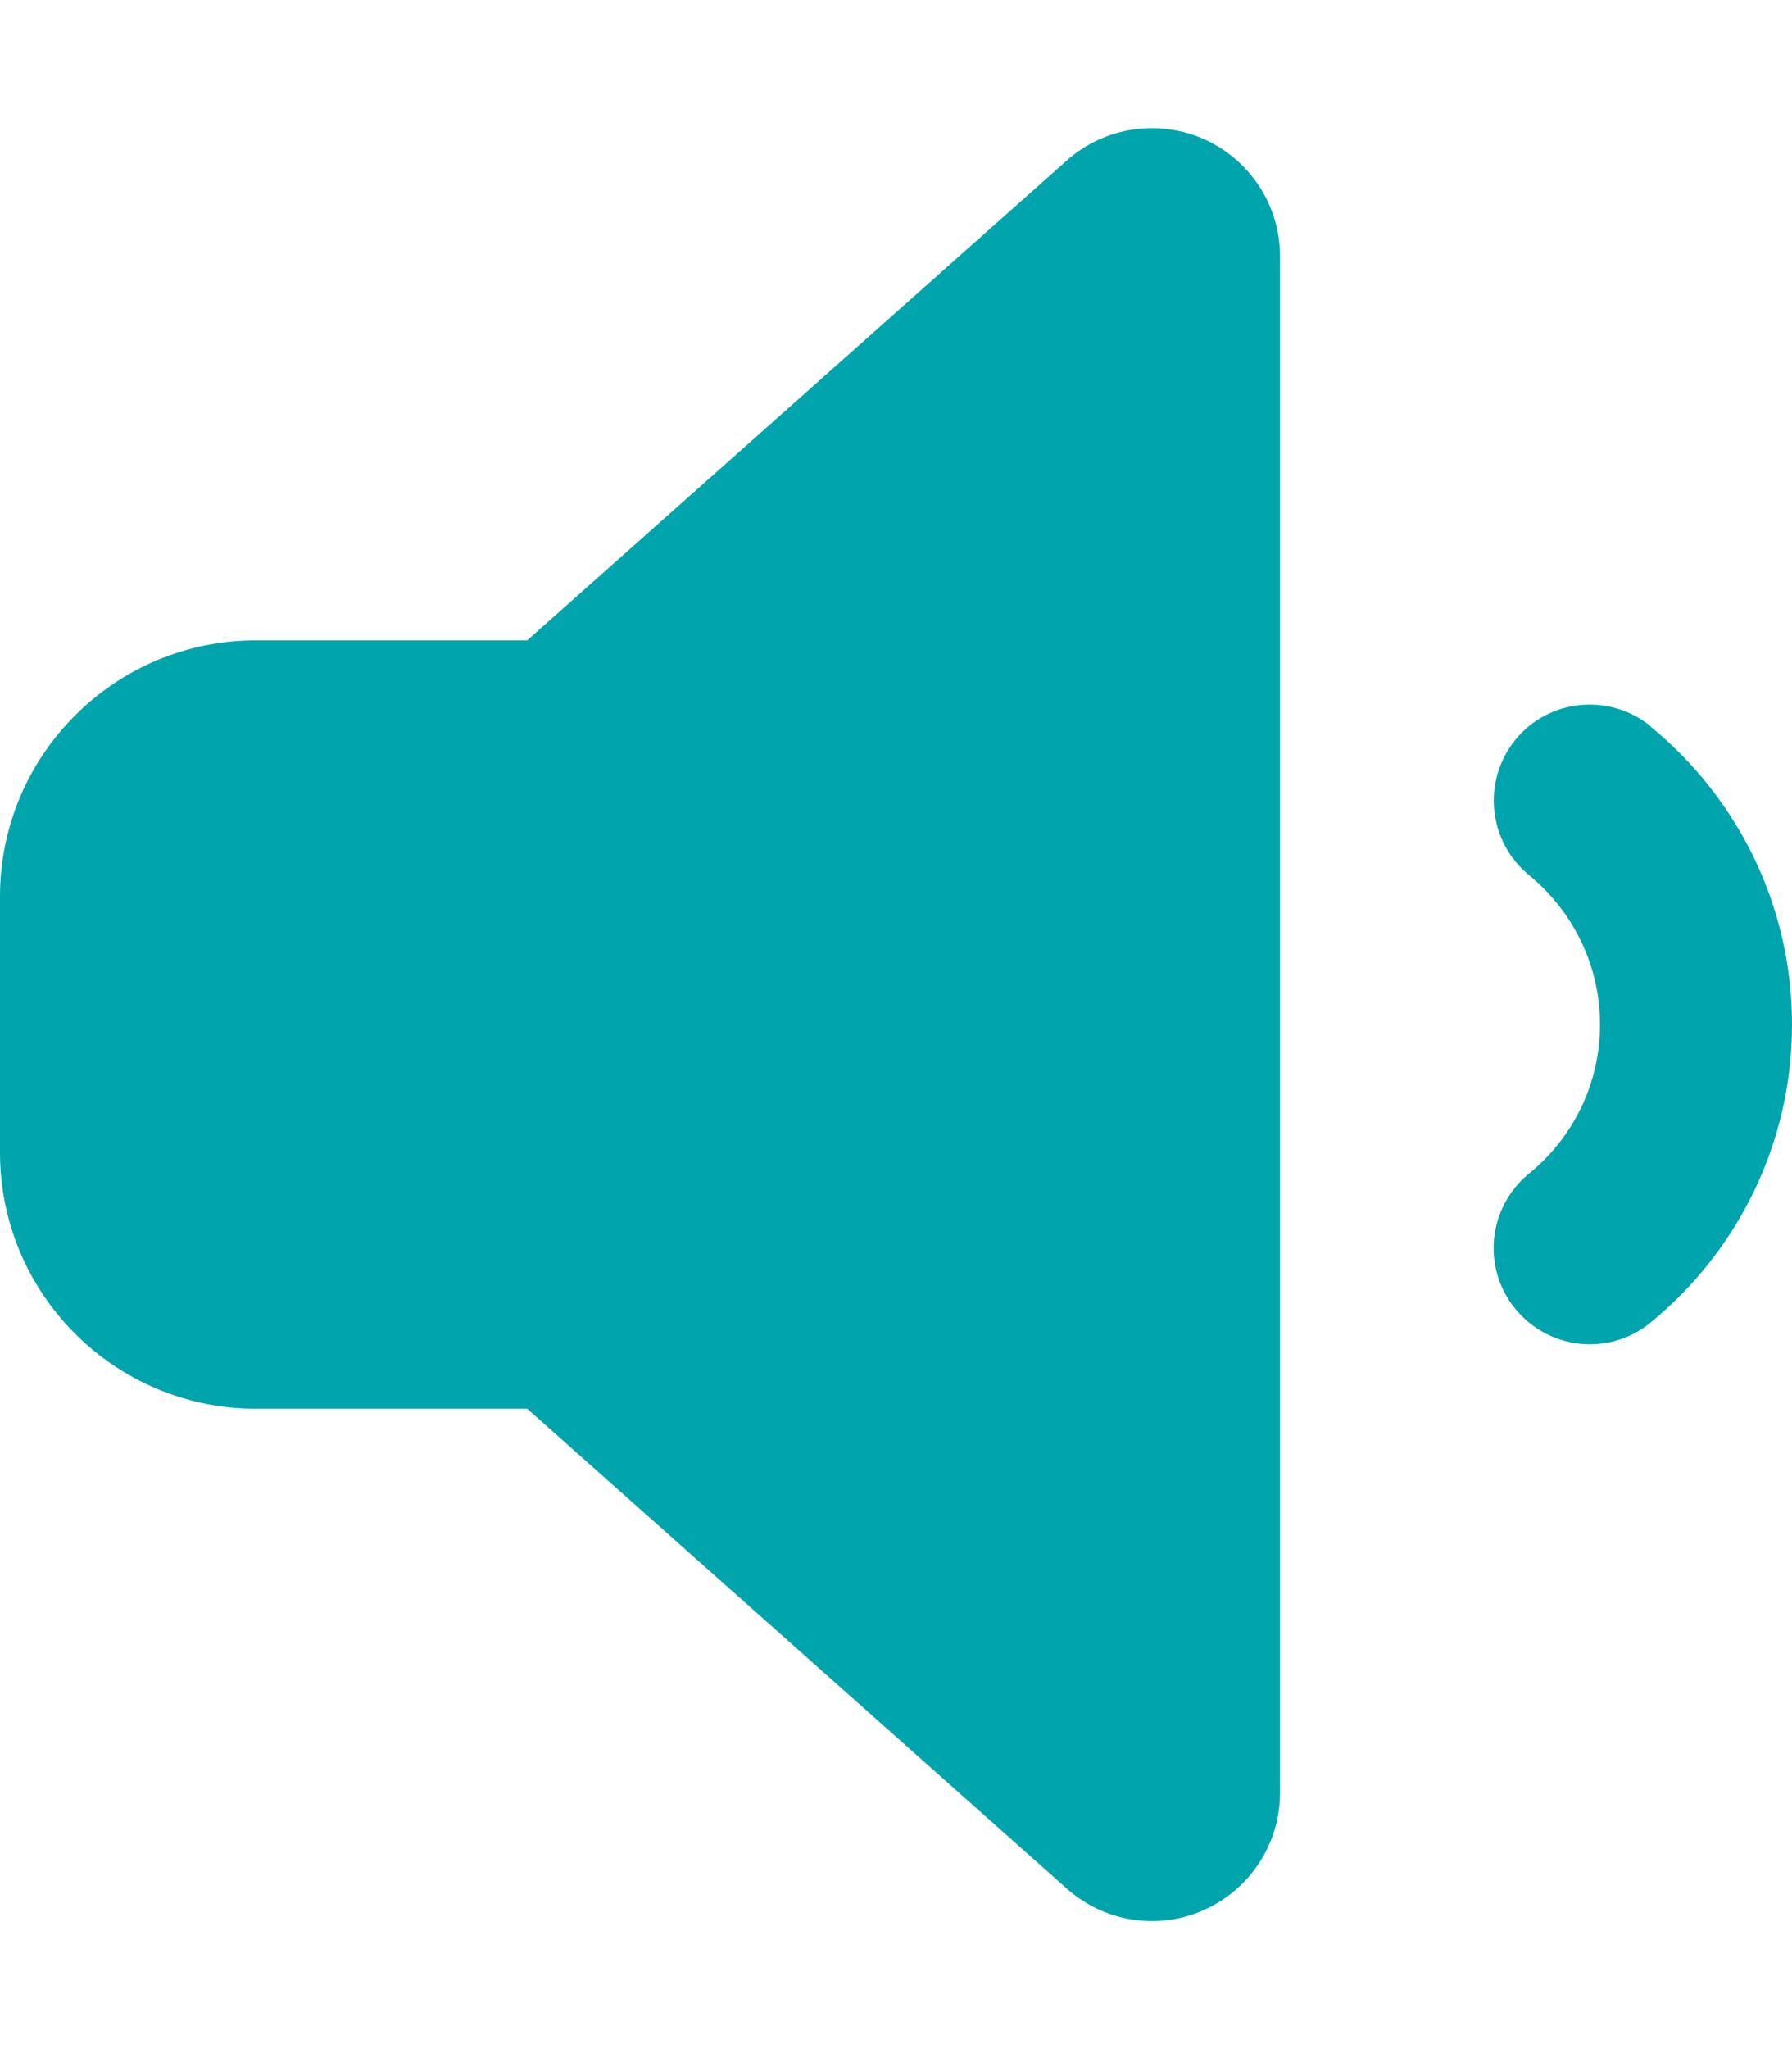 <?xml version="1.0" encoding="UTF-8" standalone="no"?>
<!DOCTYPE svg PUBLIC "-//W3C//DTD SVG 1.1//EN" "http://www.w3.org/Graphics/SVG/1.1/DTD/svg11.dtd">
<svg width="100%" height="100%" viewBox="0 0 448 512" version="1.1" xmlns="http://www.w3.org/2000/svg" xmlns:xlink="http://www.w3.org/1999/xlink" xml:space="preserve" xmlns:serif="http://www.serif.com/" style="fill-rule:evenodd;clip-rule:evenodd;stroke-linejoin:round;stroke-miterlimit:2;">
    <path d="M301.1,34.8C312.6,40 320,51.4 320,64L320,448C320,460.6 312.6,472 301.1,477.2C289.6,482.4 276.1,480.3 266.7,471.9L131.8,352L64,352C28.7,352 0,323.3 0,288L0,224C0,188.7 28.7,160 64,160L131.8,160L266.7,40.1C276.1,31.7 289.6,29.7 301.1,34.8ZM412.6,181.5C434.1,199.1 448,225.9 448,256C448,286.1 434.1,312.9 412.6,330.5C402.3,338.9 387.2,337.3 378.8,327C370.4,316.7 372,301.6 382.3,293.2C393.1,284.4 400,271 400,256C400,241 393.1,227.6 382.3,218.7C372,210.3 370.5,195.2 378.8,184.9C387.1,174.6 402.3,173.1 412.6,181.4L412.6,181.5Z" style="fill:rgb(0,164,172);fill-rule:nonzero;"/>
</svg>
